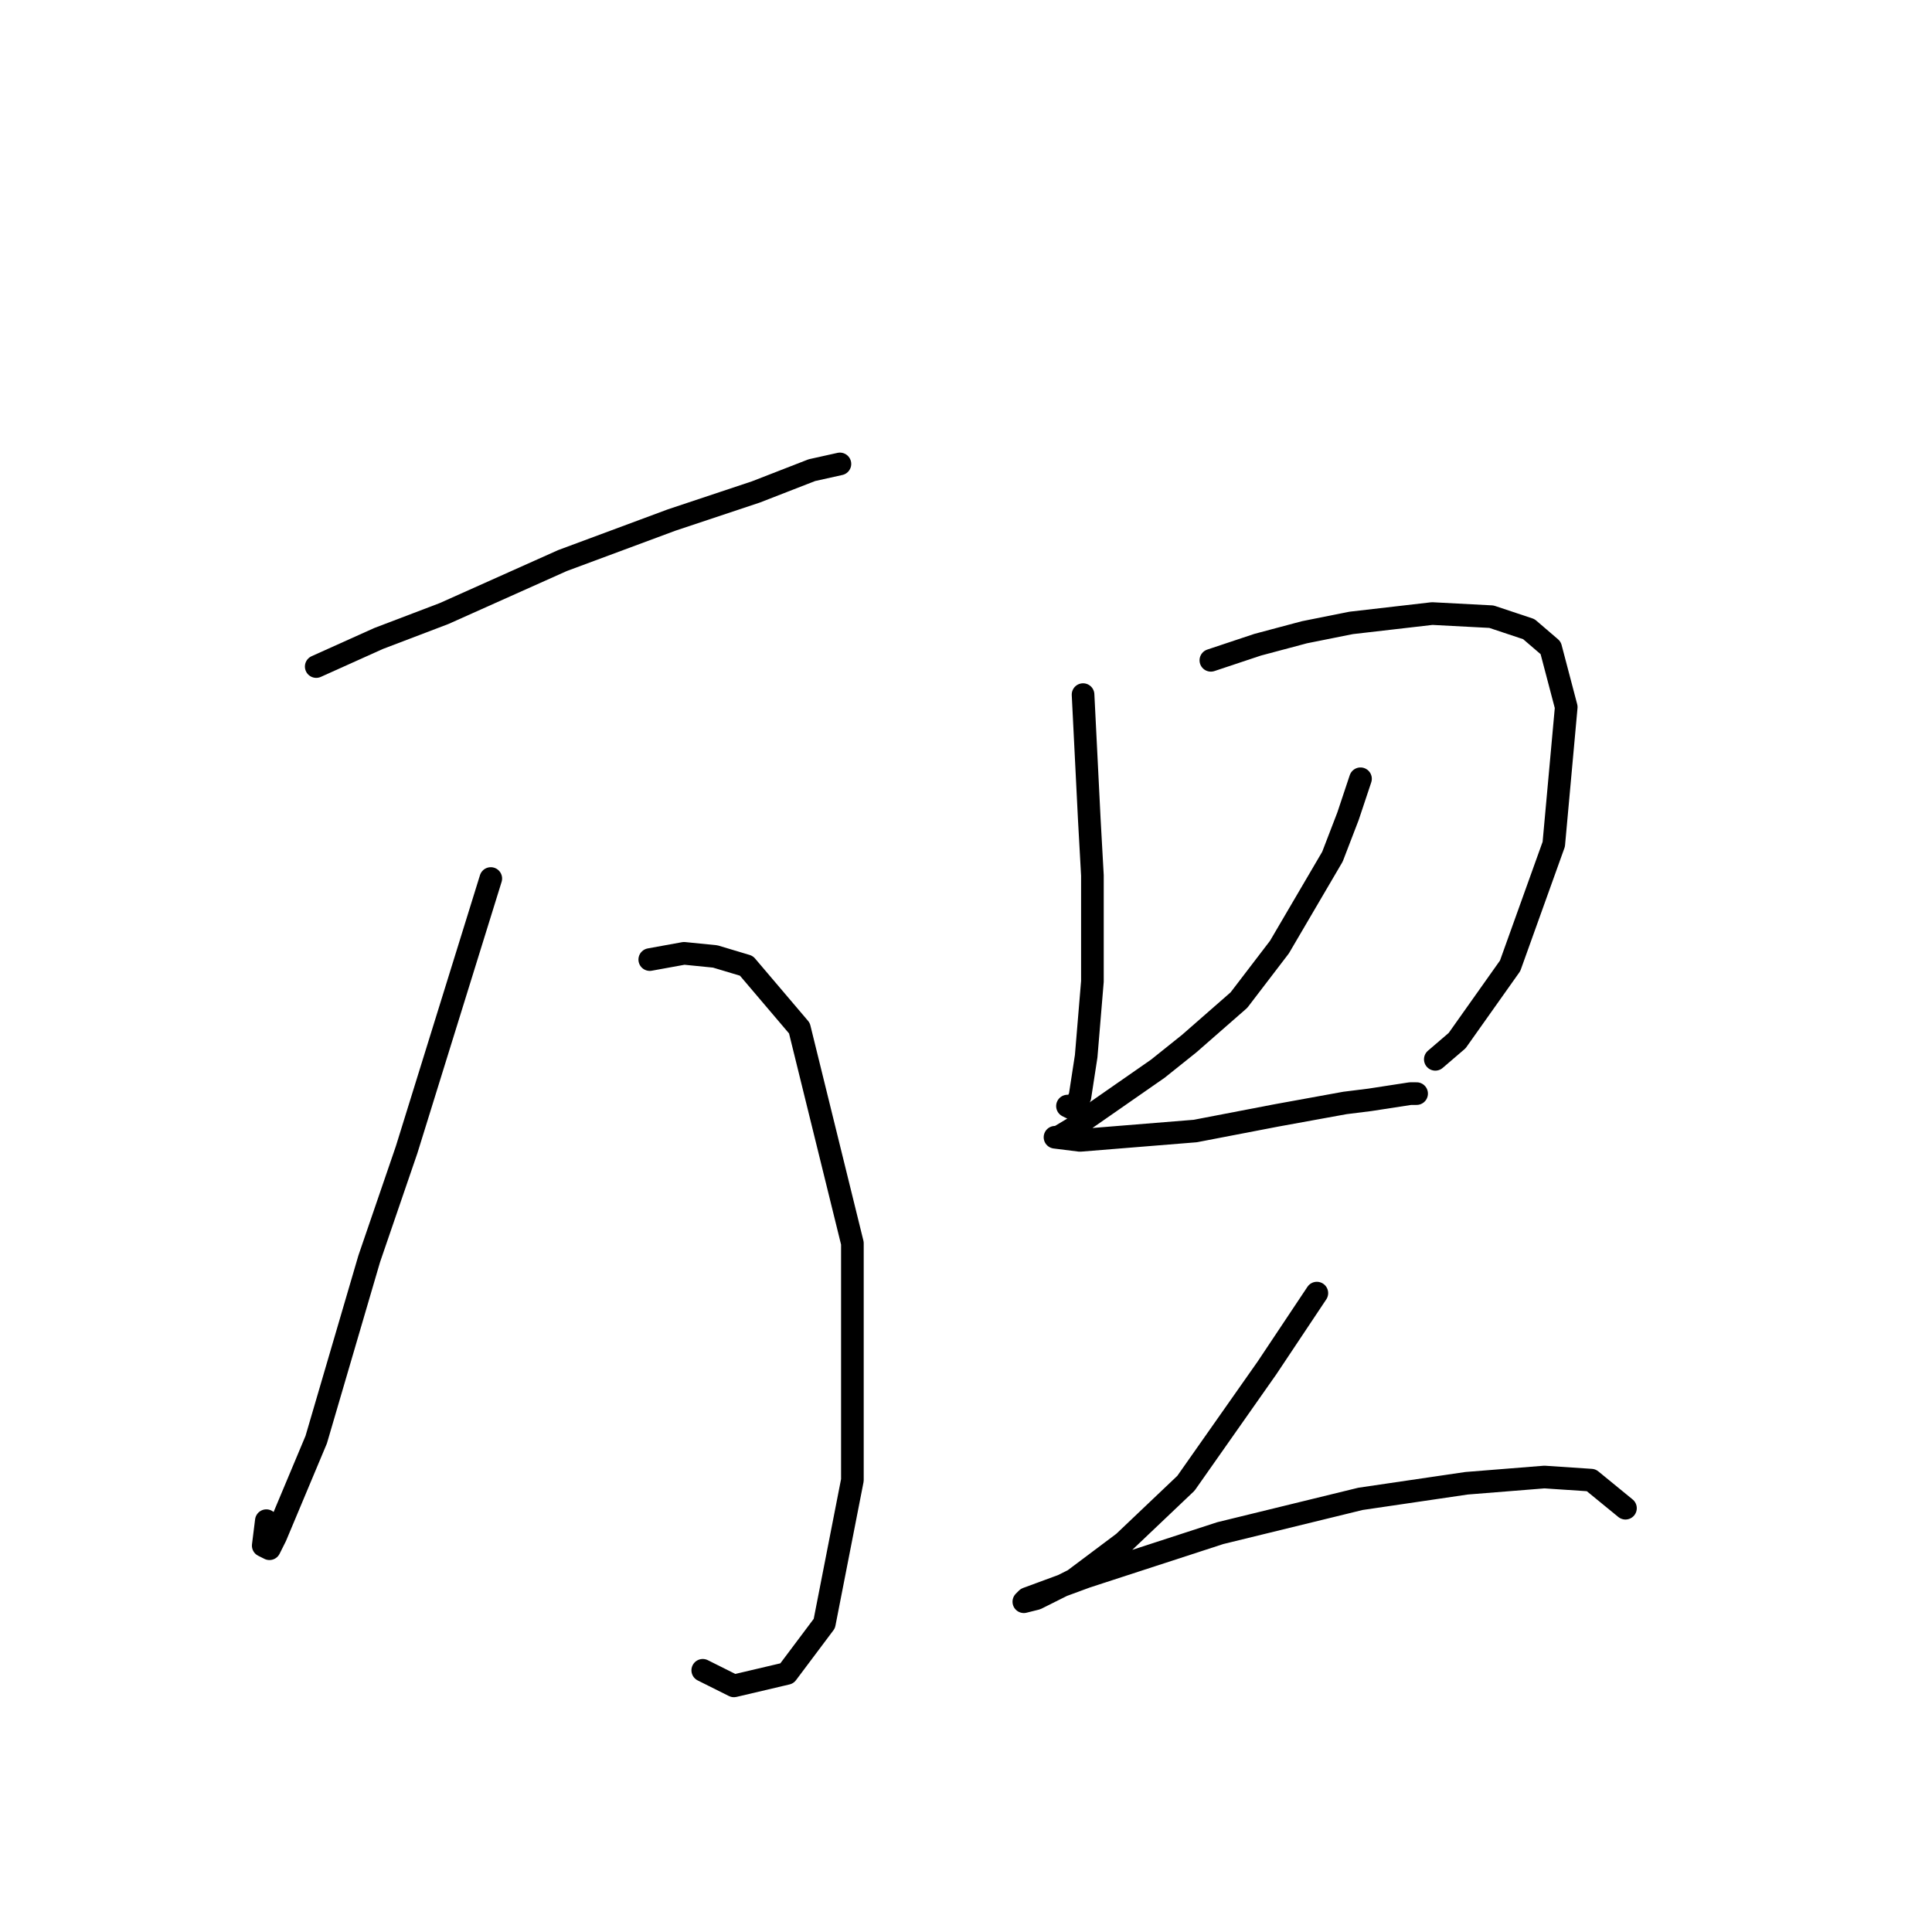 <?xml version="1.0" standalone="no"?>
    <svg width="256" height="256" xmlns="http://www.w3.org/2000/svg" version="1.1">
    <polyline stroke="black" stroke-width="3" stroke-linecap="round" fill="transparent" stroke-linejoin="round" points="41.901 88.321 50.162 84.604 58.836 81.3 74.532 74.278 88.989 68.908 100.141 65.191 107.576 62.299 111.293 61.473 111.293 61.473 " />
        <polyline stroke="black" stroke-width="3" stroke-linecap="round" fill="transparent" stroke-linejoin="round" points="65.032 116.409 53.879 152.344 48.923 166.801 41.901 190.758 36.531 203.562 35.705 205.215 34.879 204.802 35.292 201.497 35.292 201.497 " />
        <polyline stroke="black" stroke-width="3" stroke-linecap="round" fill="transparent" stroke-linejoin="round" points="86.097 127.148 90.641 126.322 94.771 126.735 98.902 127.974 105.924 136.235 112.946 164.736 112.946 196.128 109.228 215.128 104.271 221.737 97.25 223.389 93.119 221.324 93.119 221.324 " />
        <polyline stroke="black" stroke-width="3" stroke-linecap="round" fill="transparent" stroke-linejoin="round" points="143.511 92.039 143.924 100.3 144.337 108.561 144.75 115.996 144.75 130.039 143.924 139.953 143.098 145.322 142.272 146.974 141.446 146.561 141.446 146.561 " />
        <polyline stroke="black" stroke-width="3" stroke-linecap="round" fill="transparent" stroke-linejoin="round" points="160.446 87.495 166.642 85.43 172.838 83.778 179.034 82.539 189.773 81.3 197.621 81.713 202.578 83.365 205.469 85.843 207.534 93.691 205.882 111.865 200.099 127.974 193.077 137.887 190.186 140.366 190.186 140.366 " />
        <polyline stroke="black" stroke-width="3" stroke-linecap="round" fill="transparent" stroke-linejoin="round" points="180.273 103.191 178.621 108.148 176.555 113.517 169.533 125.496 164.164 132.518 157.555 138.3 153.424 141.605 143.924 148.214 142.272 149.453 140.207 150.692 139.794 150.692 143.098 151.105 158.381 149.866 169.12 147.801 178.208 146.148 181.512 145.735 186.882 144.909 187.708 144.909 187.708 144.909 " />
        <polyline stroke="black" stroke-width="3" stroke-linecap="round" fill="transparent" stroke-linejoin="round" points="174.49 171.344 171.186 176.301 167.881 181.258 157.142 196.541 148.881 204.388 142.272 209.345 137.316 211.823 135.663 212.236 136.076 211.823 143.924 208.932 161.686 203.149 180.273 198.606 194.317 196.541 204.643 195.714 210.839 196.128 215.382 199.845 215.382 199.845 " />
        </svg>